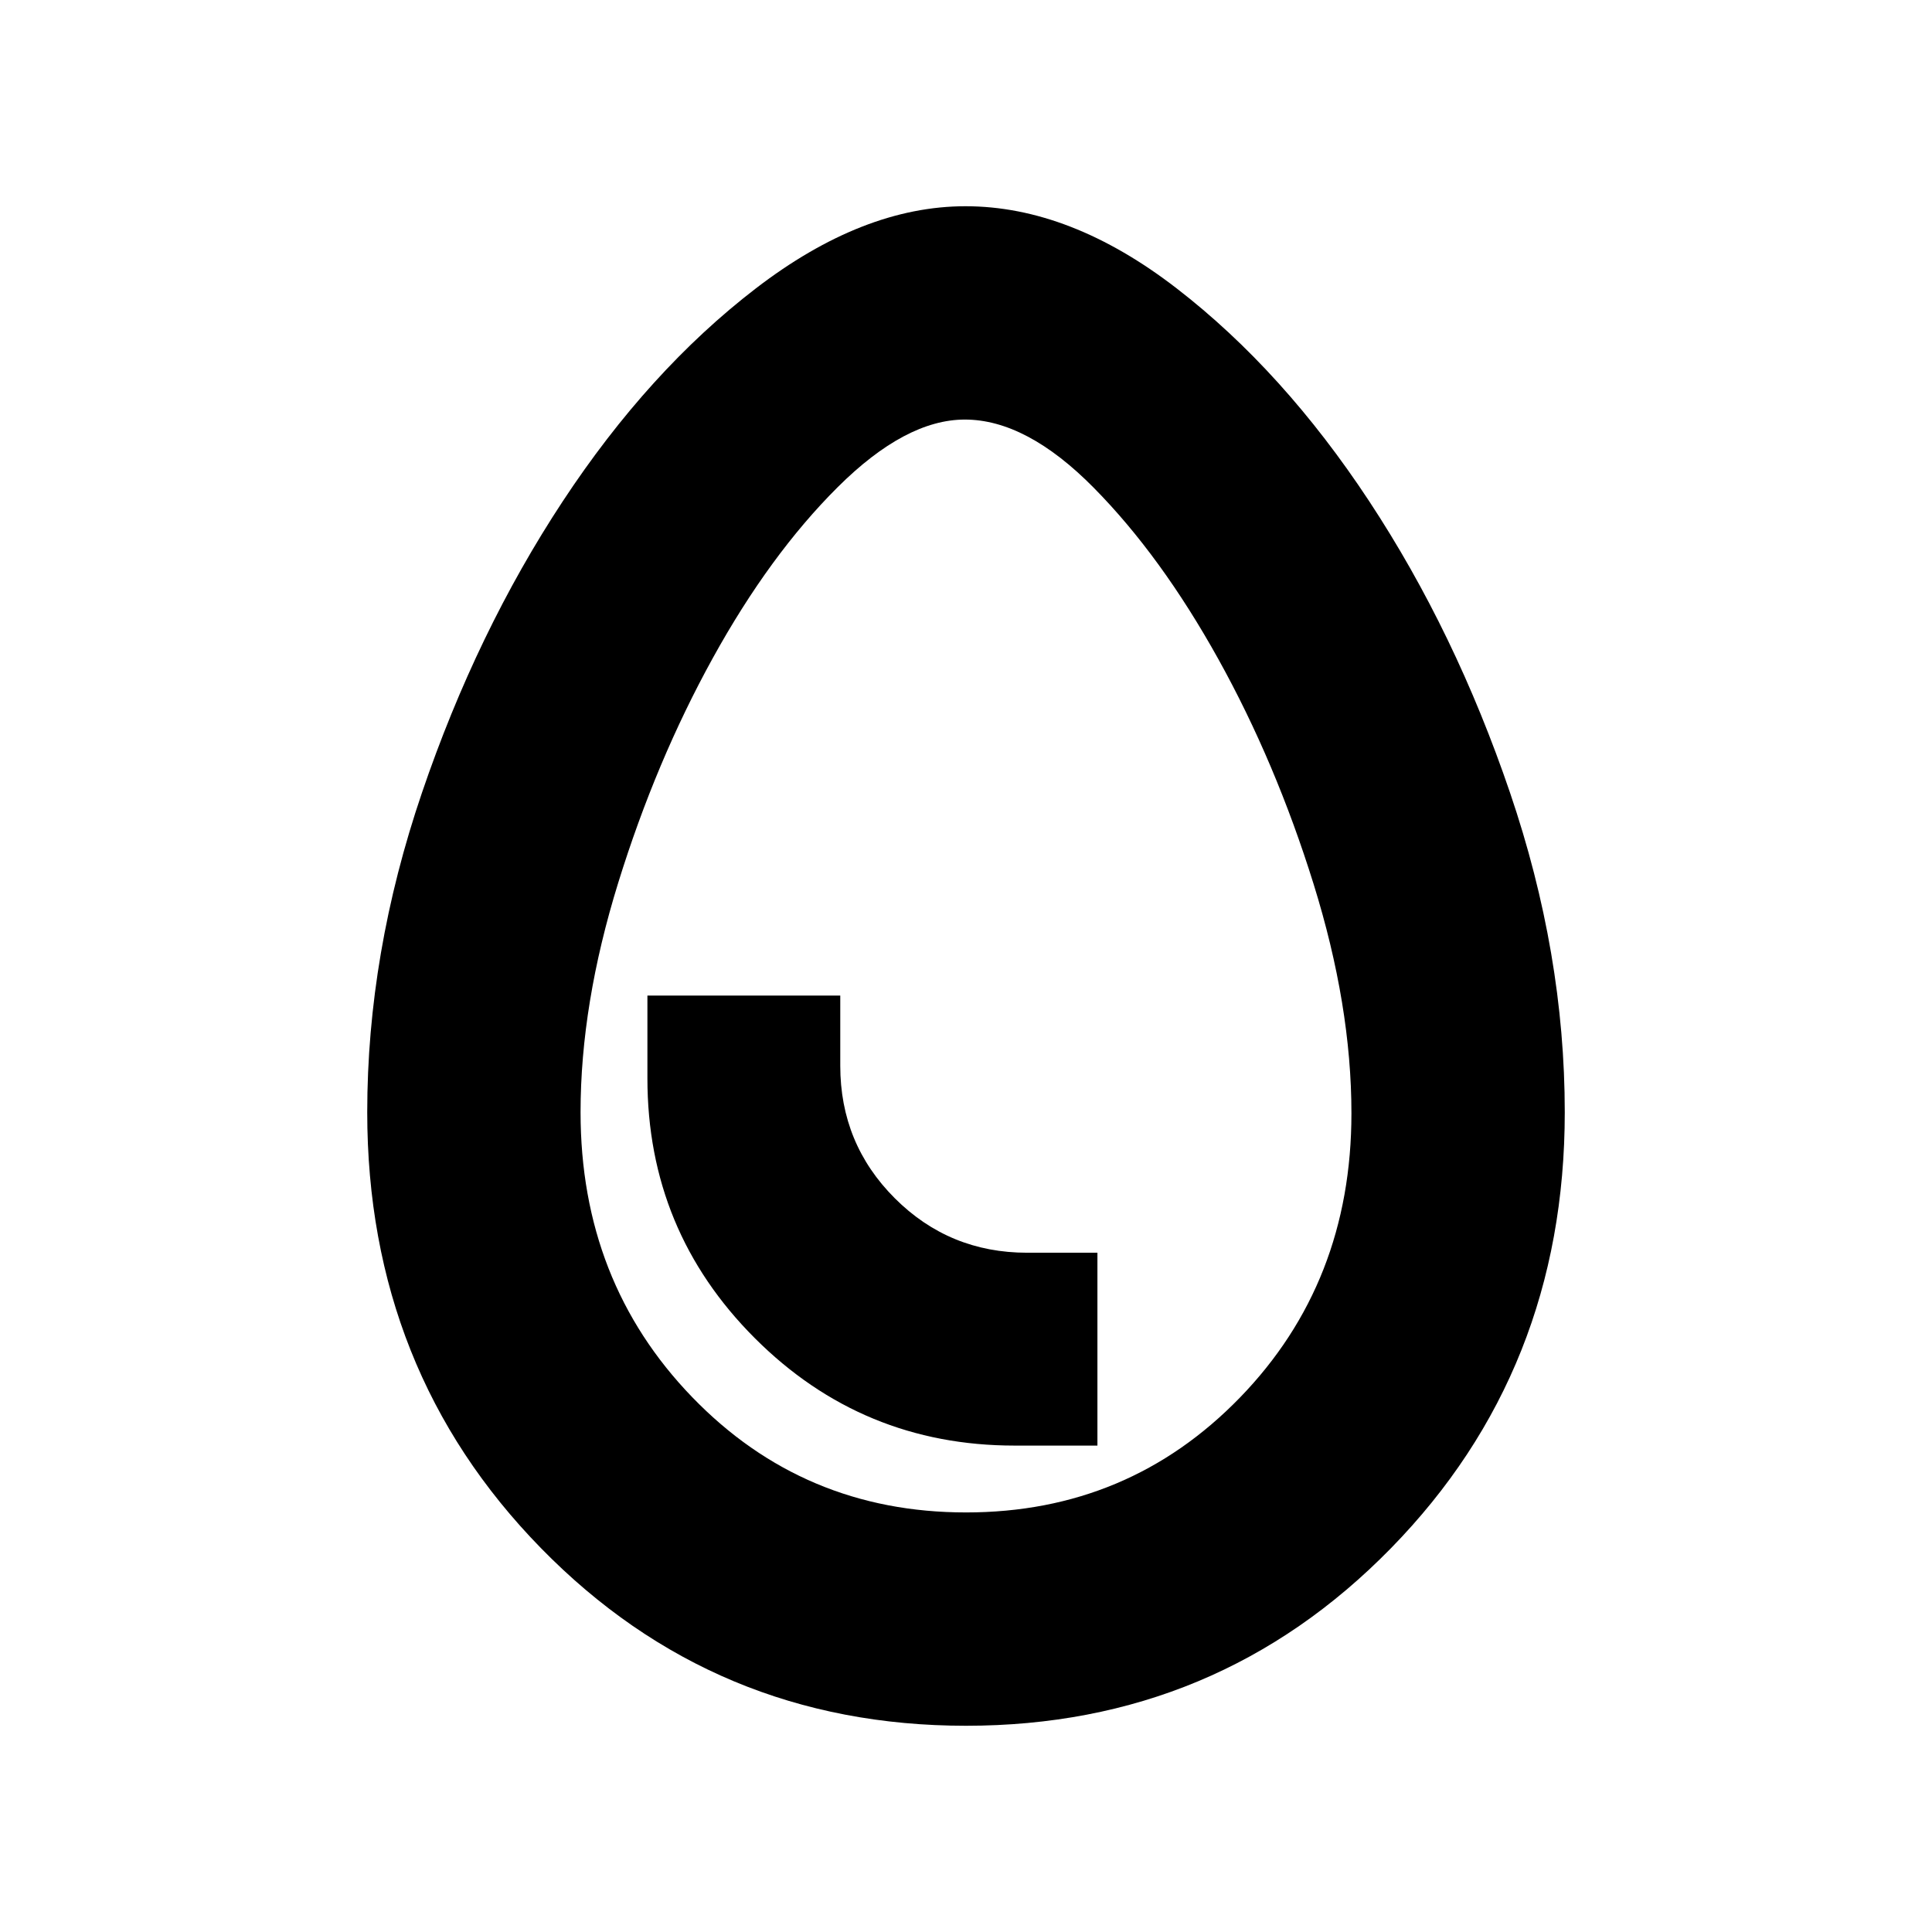 <svg xmlns="http://www.w3.org/2000/svg" height="24" viewBox="0 -960 960 960" width="24"><path d="M504.173-241.696h41.131v-95.827h-34.913q-38.695 0-65.782-27.086-27.086-27.087-27.086-65.782v-34.913h-95.827v41.131q0 75.728 53.374 129.103 53.375 53.374 129.103 53.374ZM480-102.477q-124.913 0-211.218-88.283-86.305-88.283-86.305-216.588 0-78.868 27.196-158.76 27.196-79.893 69.957-144.806 42.761-64.913 95.917-105.761t104.186-40.848q52.093 0 104.985 40.848 52.891 40.848 95.652 105.761t69.957 144.806q27.196 79.892 27.196 158.76 0 128.305-86.305 216.588Q604.913-102.477 480-102.477Zm0-106.002q80.739 0 136.13-57.087 55.391-57.086 55.391-141.217 0-53.608-18.825-114.01-18.825-60.402-47.304-111.696-28.479-51.293-61.928-85.163-33.448-33.869-64.029-33.869-29.454 0-63.184 33.587-33.729 33.586-62.038 84.88-28.309 51.294-47.022 111.695-18.712 60.402-18.712 114.011 0 84.13 55.391 141.5 55.391 57.369 136.13 57.369ZM480-480Z"/></svg>